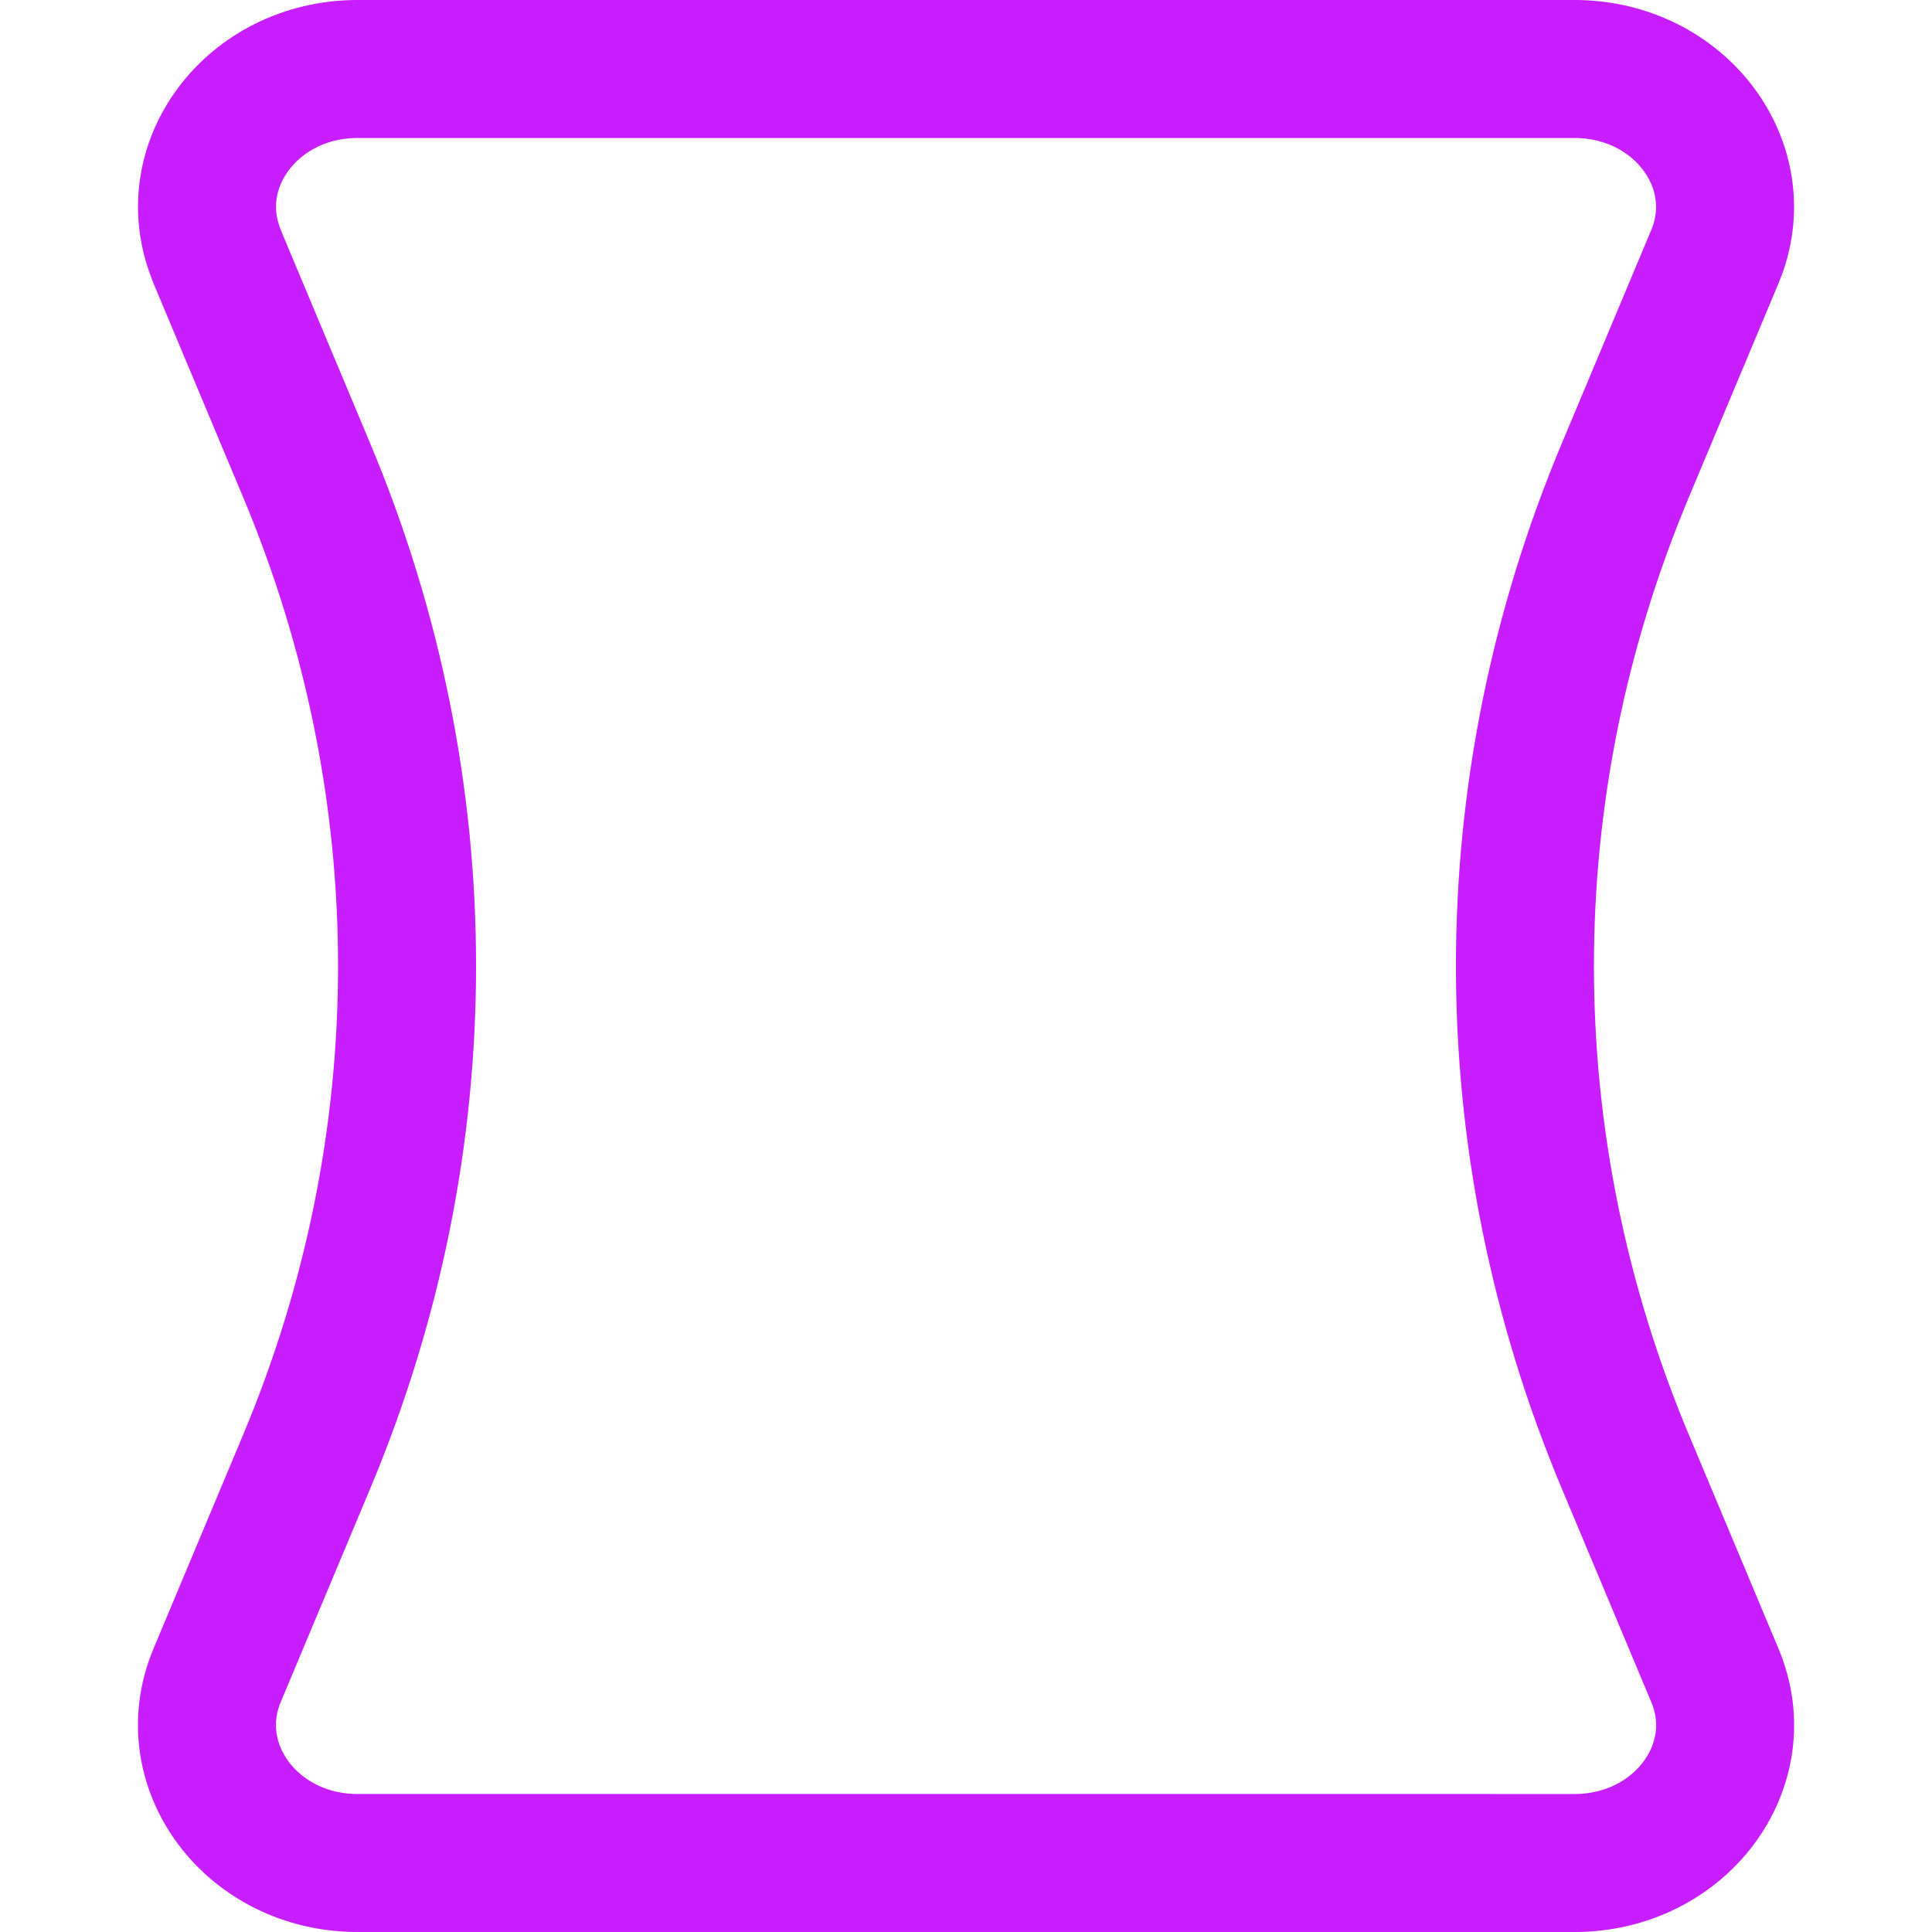 <svg xmlns="http://www.w3.org/2000/svg" fill="none" viewBox="0 0 14 14" id="Composition-Vertical--Streamline-Core-Neon">
  <desc>
    Composition Vertical Streamline Icon: https://streamlinehq.com
  </desc>
  <g id="composition-vertical--camera-portrait-frame-vertical-composition-photography-photo">
    <path id="Rectangle 1932" stroke="#c71dff" stroke-linecap="round" stroke-linejoin="round" d="M1.574 1.859C1.299 1.204 1.826 0.5 2.591 0.5h8.818c0.765 0 1.292 0.704 1.018 1.359l-0.65 1.551c-0.969 2.311 -0.969 4.869 0 7.18l0.65 1.551c0.275 0.655 -0.252 1.359 -1.018 1.359H2.591c-0.765 0 -1.292 -0.704 -1.018 -1.359l0.65 -1.551c0.969 -2.311 0.969 -4.869 0 -7.18l-0.65 -1.551Z" stroke-width="1"></path>
  </g>
</svg>